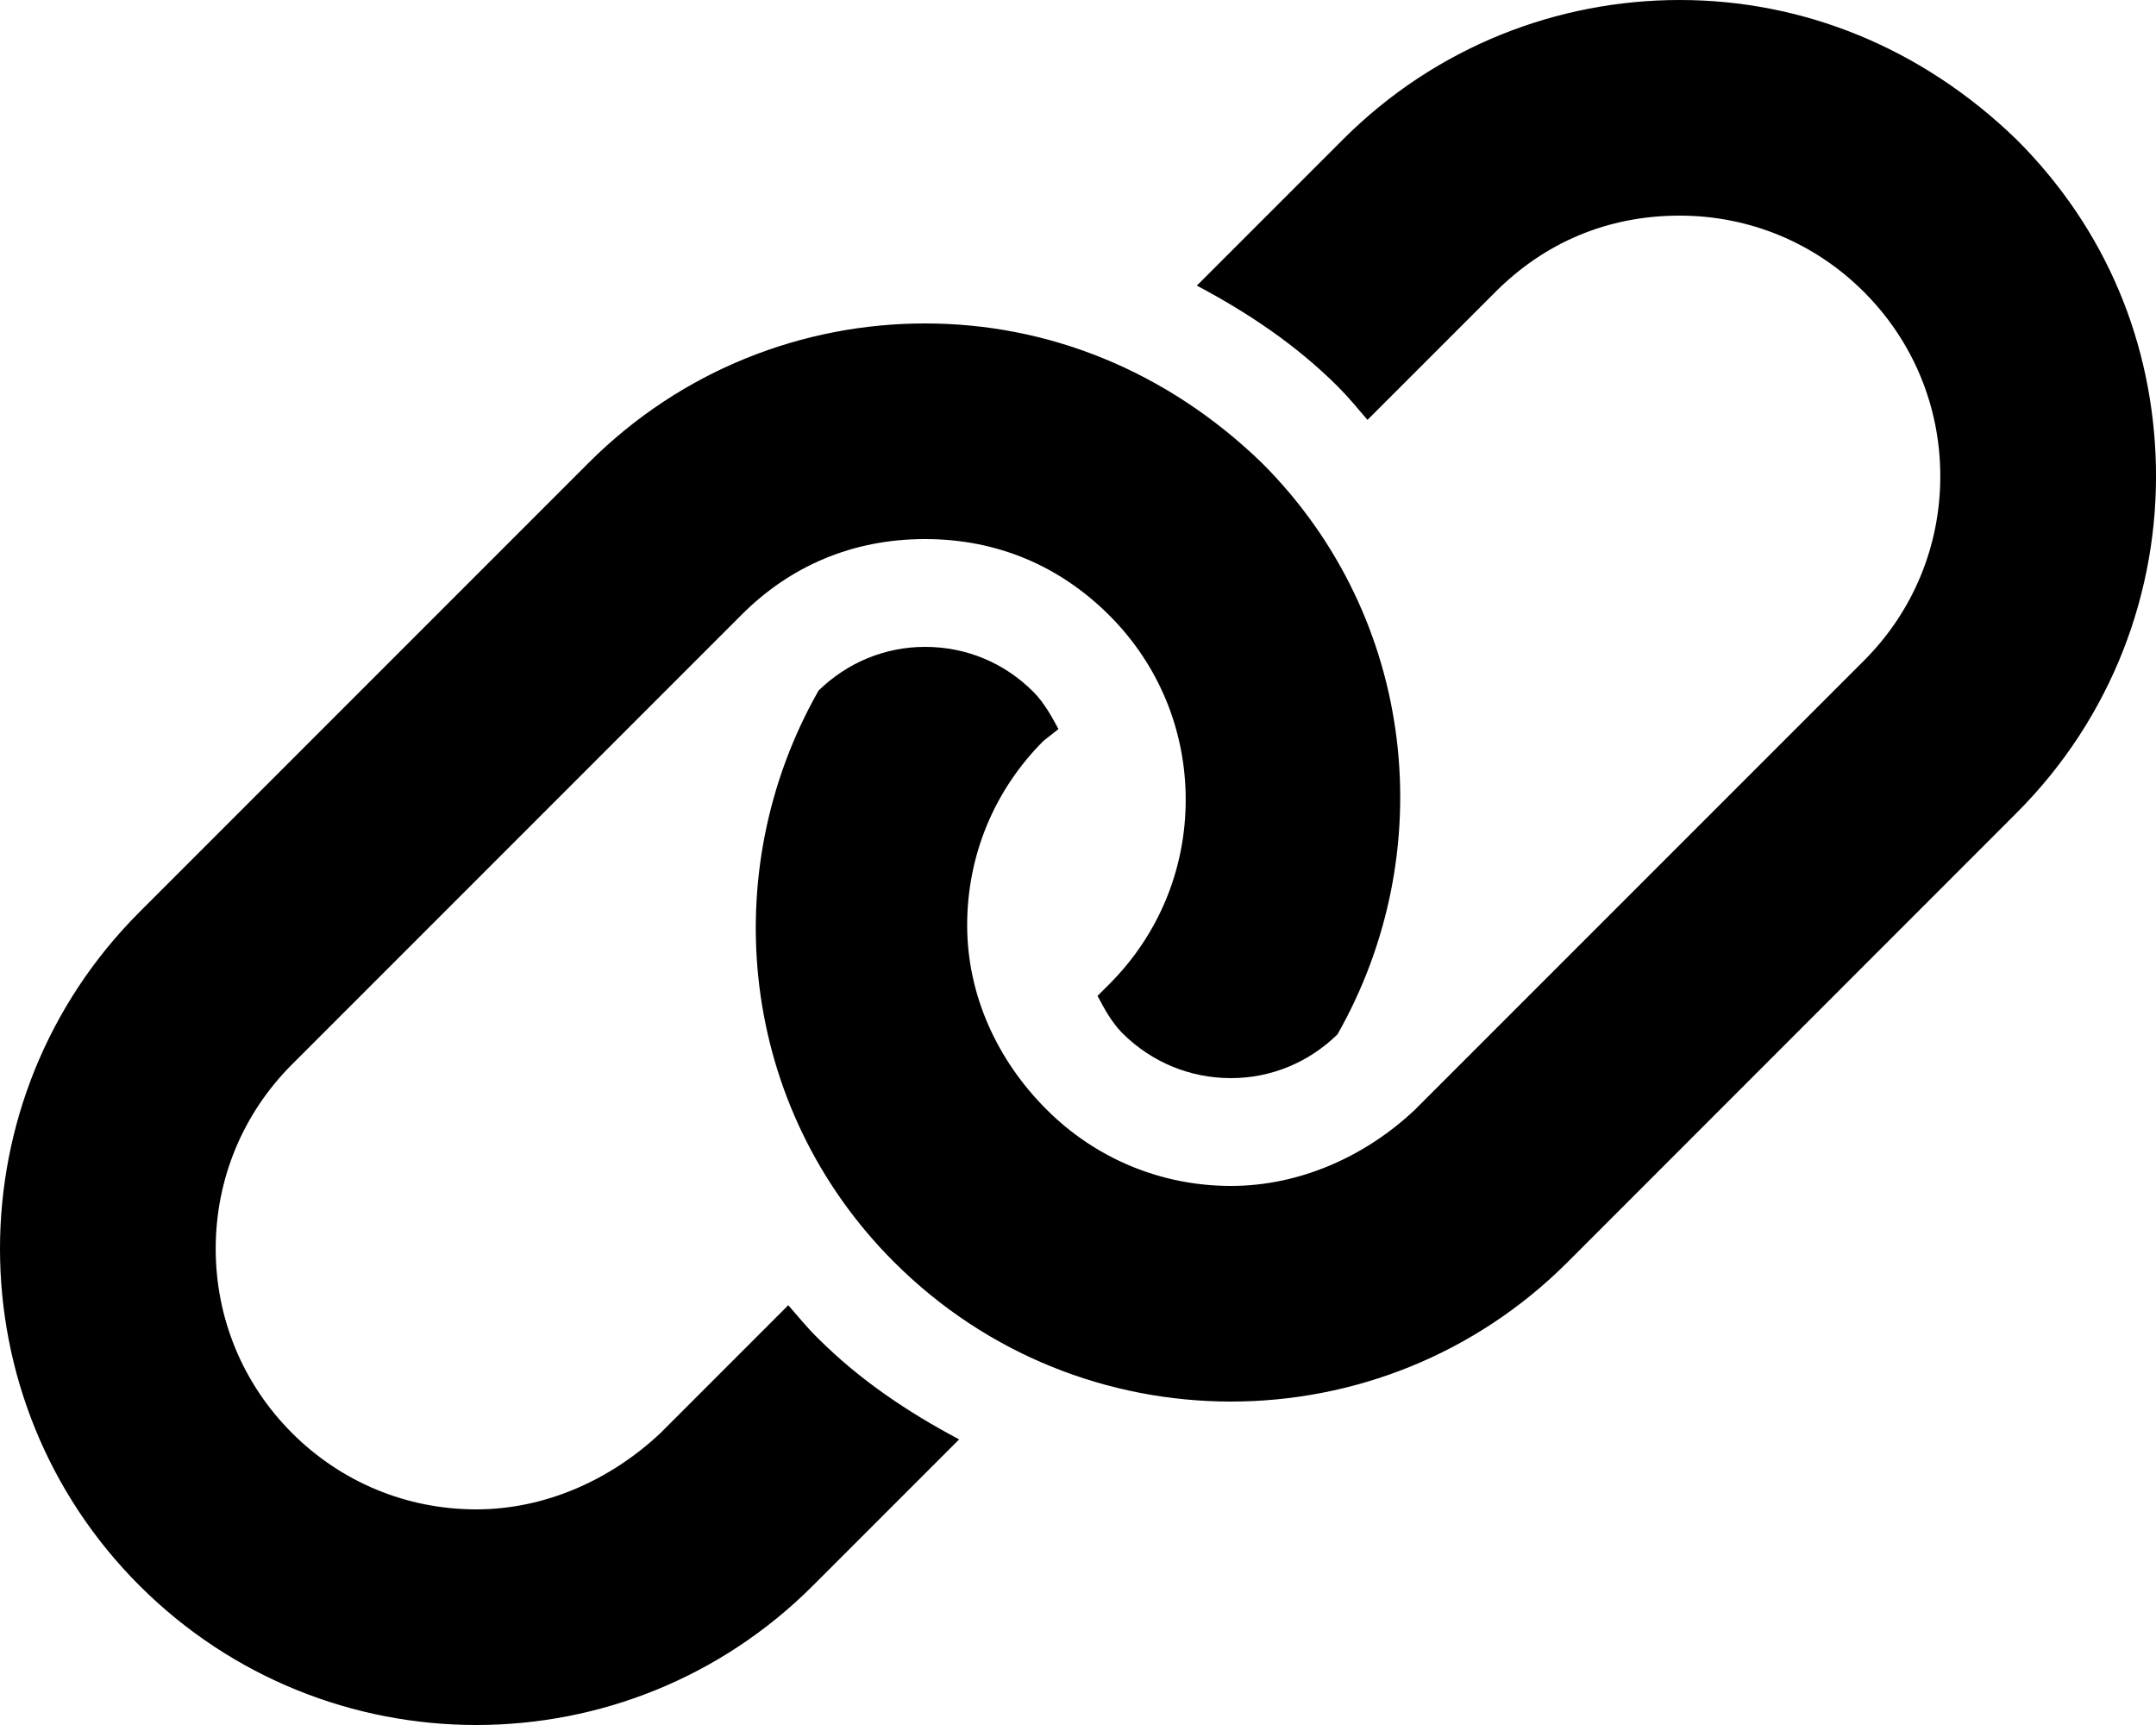 <svg xmlns="http://www.w3.org/2000/svg" viewBox="0 0 640 512"><path d="M598.6 41.41C570.1 13.8 534.8 0 498.6 0s-72.36 13.8-99.96 41.41l-43.36 43.36c15.11 8.012 29.47 17.58 41.91 30.02c3.146 3.146 5.898 6.518 8.742 9.838l37.96-37.96C458.5 72.05 477.1 64 498.6 64c20.67 0 40.1 8.047 54.71 22.66c14.61 14.61 22.66 34.04 22.66 54.71s-8.049 40.1-22.66 54.71l-133.3 133.3C405.5 343.1 386 352 365.4 352s-40.1-8.048-54.71-22.66C296 314.7 287.1 295.3 287.1 274.6s8.047-40.1 22.66-54.71L314.2 216.4C312.1 212.5 309.9 208.5 306.7 205.3C298.1 196.7 286.8 192 274.6 192c-11.93 0-23.1 4.664-31.61 12.97c-30.71 53.96-23.63 123.6 22.39 169.6C293 402.2 329.2 416 365.4 416c36.18 0 72.36-13.8 99.96-41.41L598.6 241.3c28.45-28.45 42.24-66.01 41.37-103.3C639.1 102.1 625.4 68.16 598.6 41.41zM234 387.4L196.1 425.3C181.5 439.1 162 448 141.4 448c-20.67 0-40.1-8.047-54.71-22.66c-14.61-14.61-22.66-34.04-22.66-54.71s8.049-40.1 22.66-54.71l133.3-133.3C234.5 168 253.1 160 274.6 160s40.1 8.048 54.71 22.66c14.62 14.61 22.66 34.04 22.66 54.71s-8.047 40.1-22.66 54.71L325.8 295.6c2.094 3.939 4.219 7.895 7.465 11.15C341.9 315.3 353.3 320 365.4 320c11.93 0 23.1-4.664 31.61-12.97c30.71-53.96 23.63-123.6-22.39-169.6C346.1 109.8 310.8 96 274.6 96C238.4 96 202.3 109.8 174.7 137.4L41.41 270.7c-27.6 27.6-41.41 63.78-41.41 99.96c-0 36.18 13.8 72.36 41.41 99.97C69.01 498.2 105.2 512 141.4 512c36.18 0 72.36-13.8 99.96-41.41l43.36-43.36c-15.11-8.012-29.47-17.58-41.91-30.02C239.6 394.1 236.9 390.7 234 387.4z"/></svg>